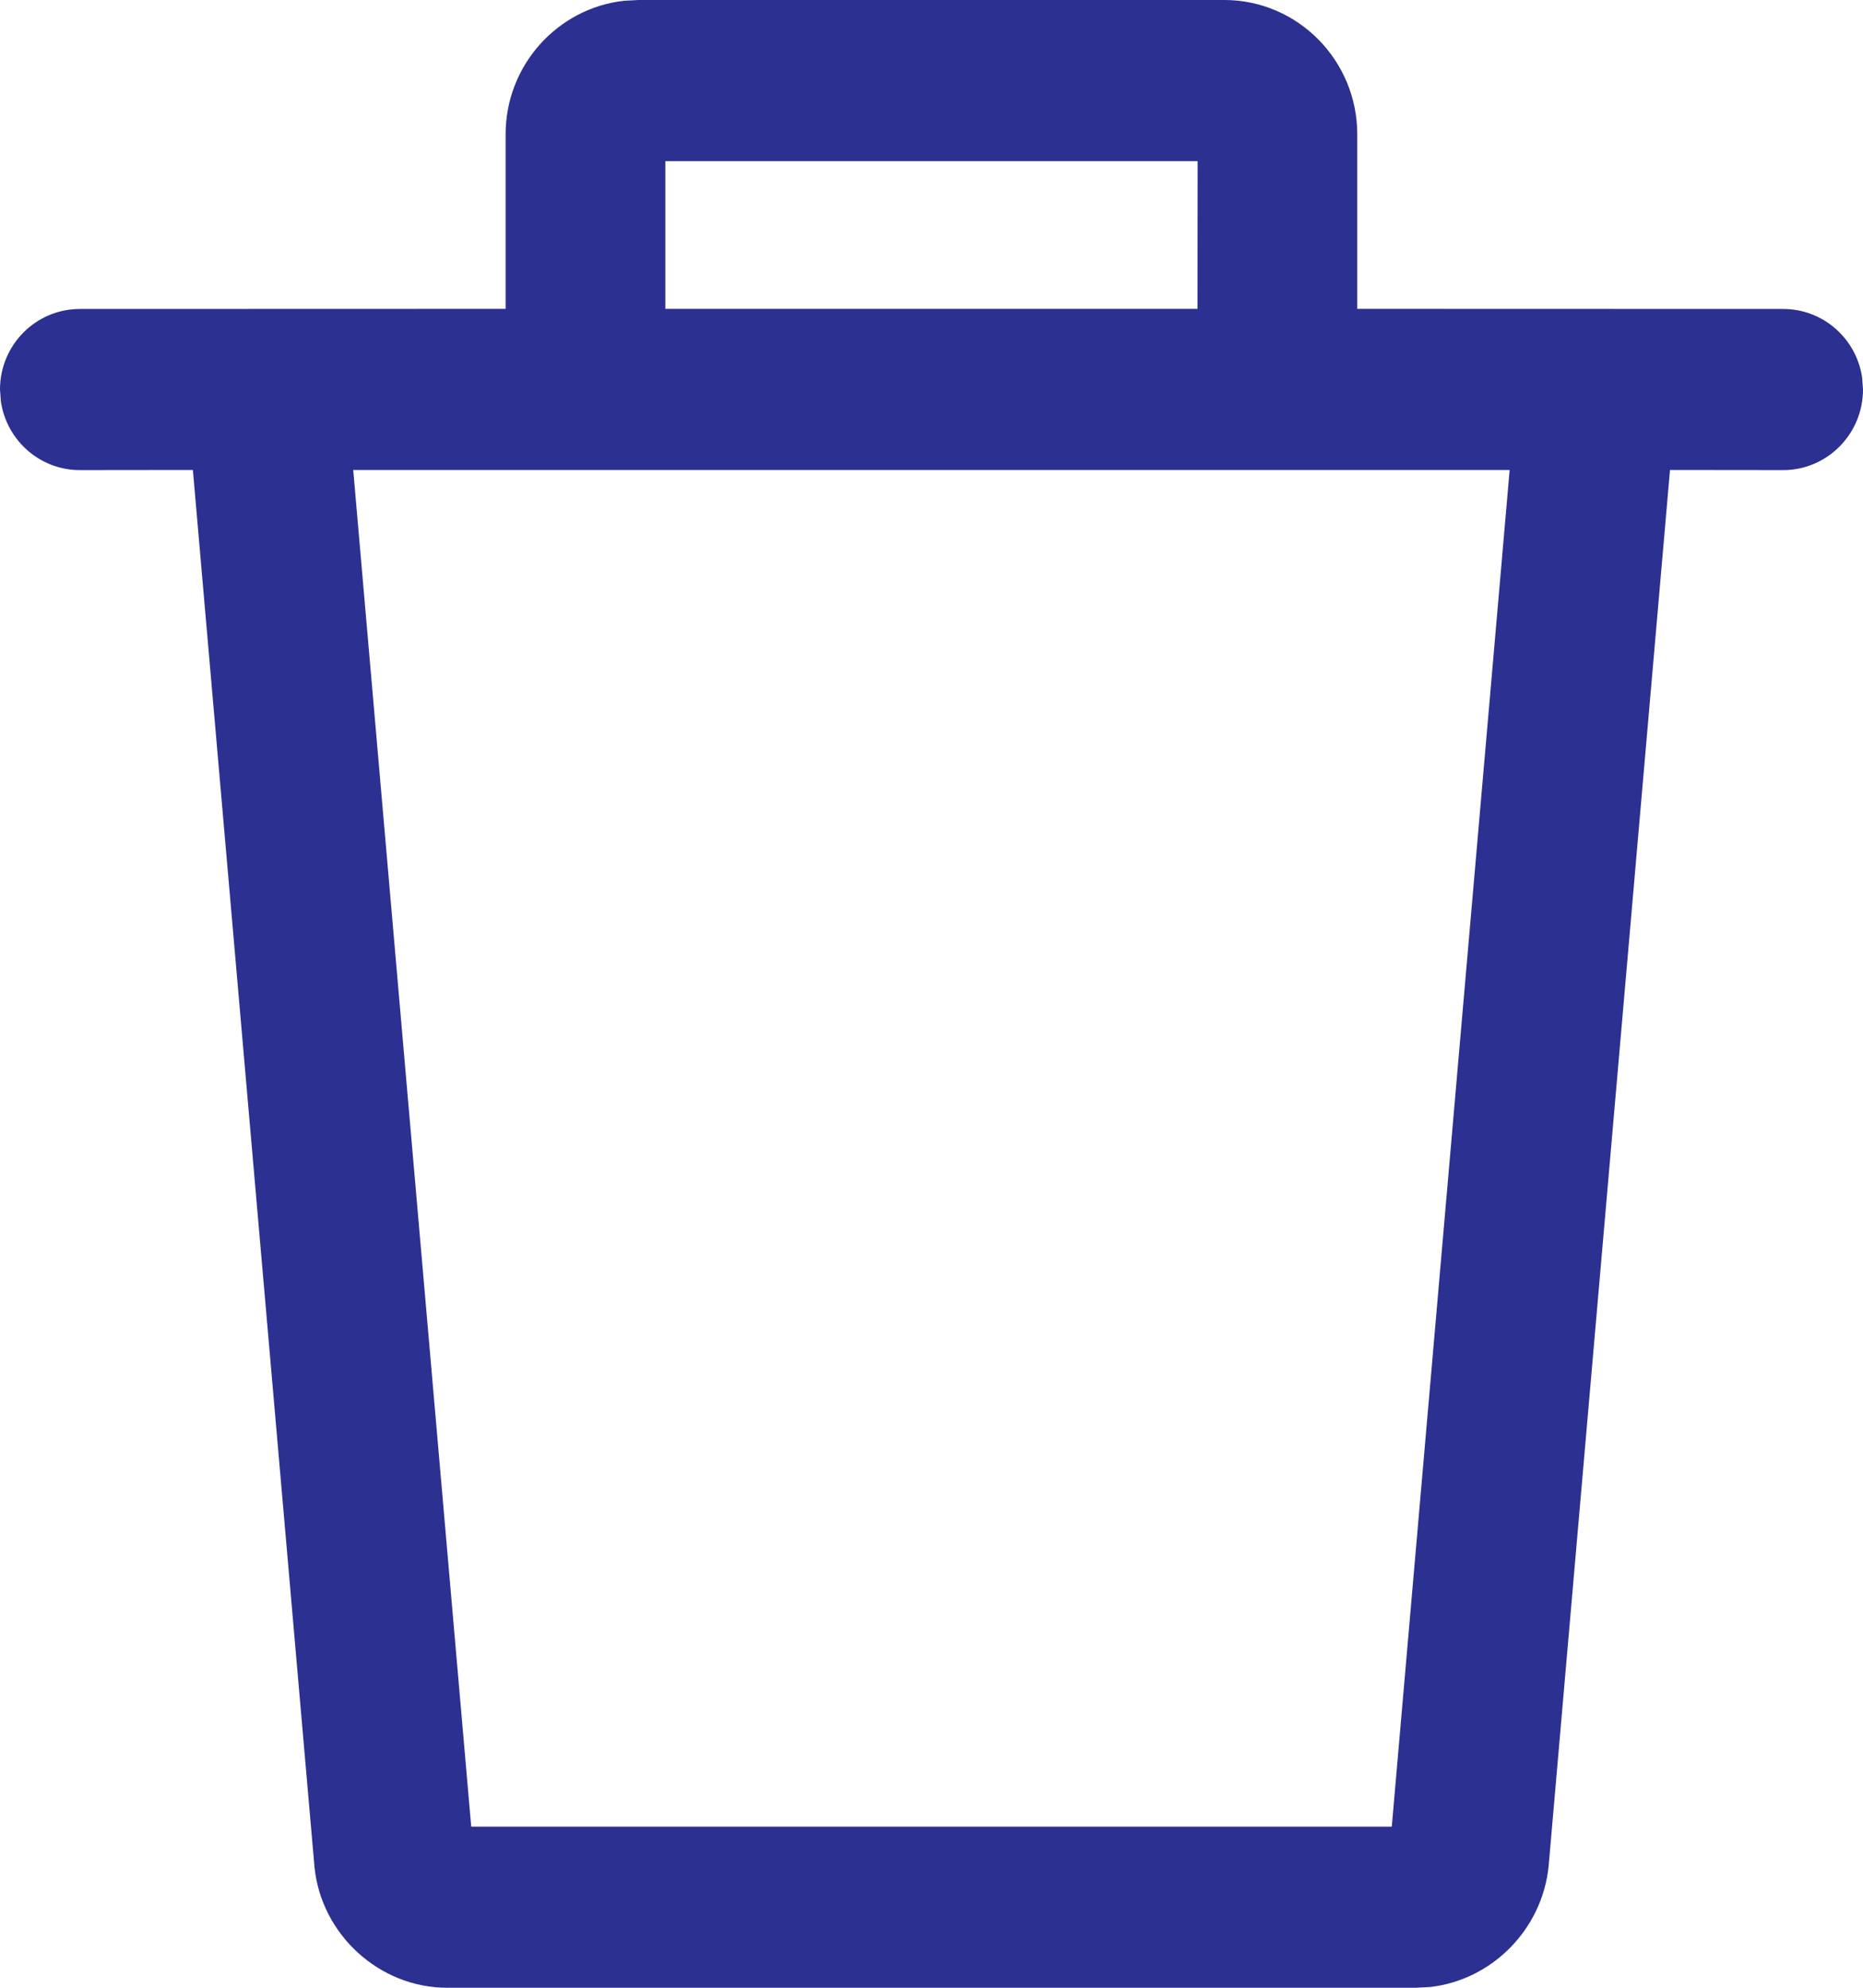 <?xml version="1.0" encoding="UTF-8"?>
<svg width="15px" height="16px" viewBox="0 0 15 16" version="1.1" xmlns="http://www.w3.org/2000/svg" xmlns:xlink="http://www.w3.org/1999/xlink">
    <title>remove</title>
    <g id="GIS---Mạng-lưới-điện" stroke="none" stroke-width="1" fill="none" fill-rule="evenodd">
        <g id="04.2.-QL-lưới-điện---Lớp-dữ-liệu---Đã-tìm-kiếm---Chi-tiết-TT-1-trạm" transform="translate(-355, -70)" fill="#2c3090" fill-rule="nonzero">
            <path d="M364.857,70 C365.448,70 365.928,70.485 365.928,71.081 L365.928,71.081 L365.928,72.486 L369.357,72.487 C369.68,72.487 369.947,72.726 369.993,73.039 L370,73.135 C370,73.493 369.712,73.784 369.357,73.784 L369.357,73.784 L368.446,73.783 L367.469,85.019 C367.418,85.533 367.01,85.938 366.515,85.994 L366.4,86 L358.6,86 C358.055,86 357.586,85.572 357.532,85.027 L357.532,85.027 L356.553,73.783 L355.643,73.784 C355.32,73.784 355.053,73.544 355.007,73.231 L355,73.135 C355,72.777 355.288,72.487 355.643,72.487 L355.643,72.487 L359.071,72.486 L359.071,71.081 C359.071,70.525 359.49,70.065 360.026,70.006 L360.143,70 Z M367.155,73.783 L357.844,73.783 L358.794,84.703 L366.206,84.703 L367.155,73.783 Z M364.643,71.297 L360.357,71.297 L360.357,72.486 L364.642,72.486 L364.643,71.297 Z" id="remove"></path>
        </g>
    </g>
</svg>